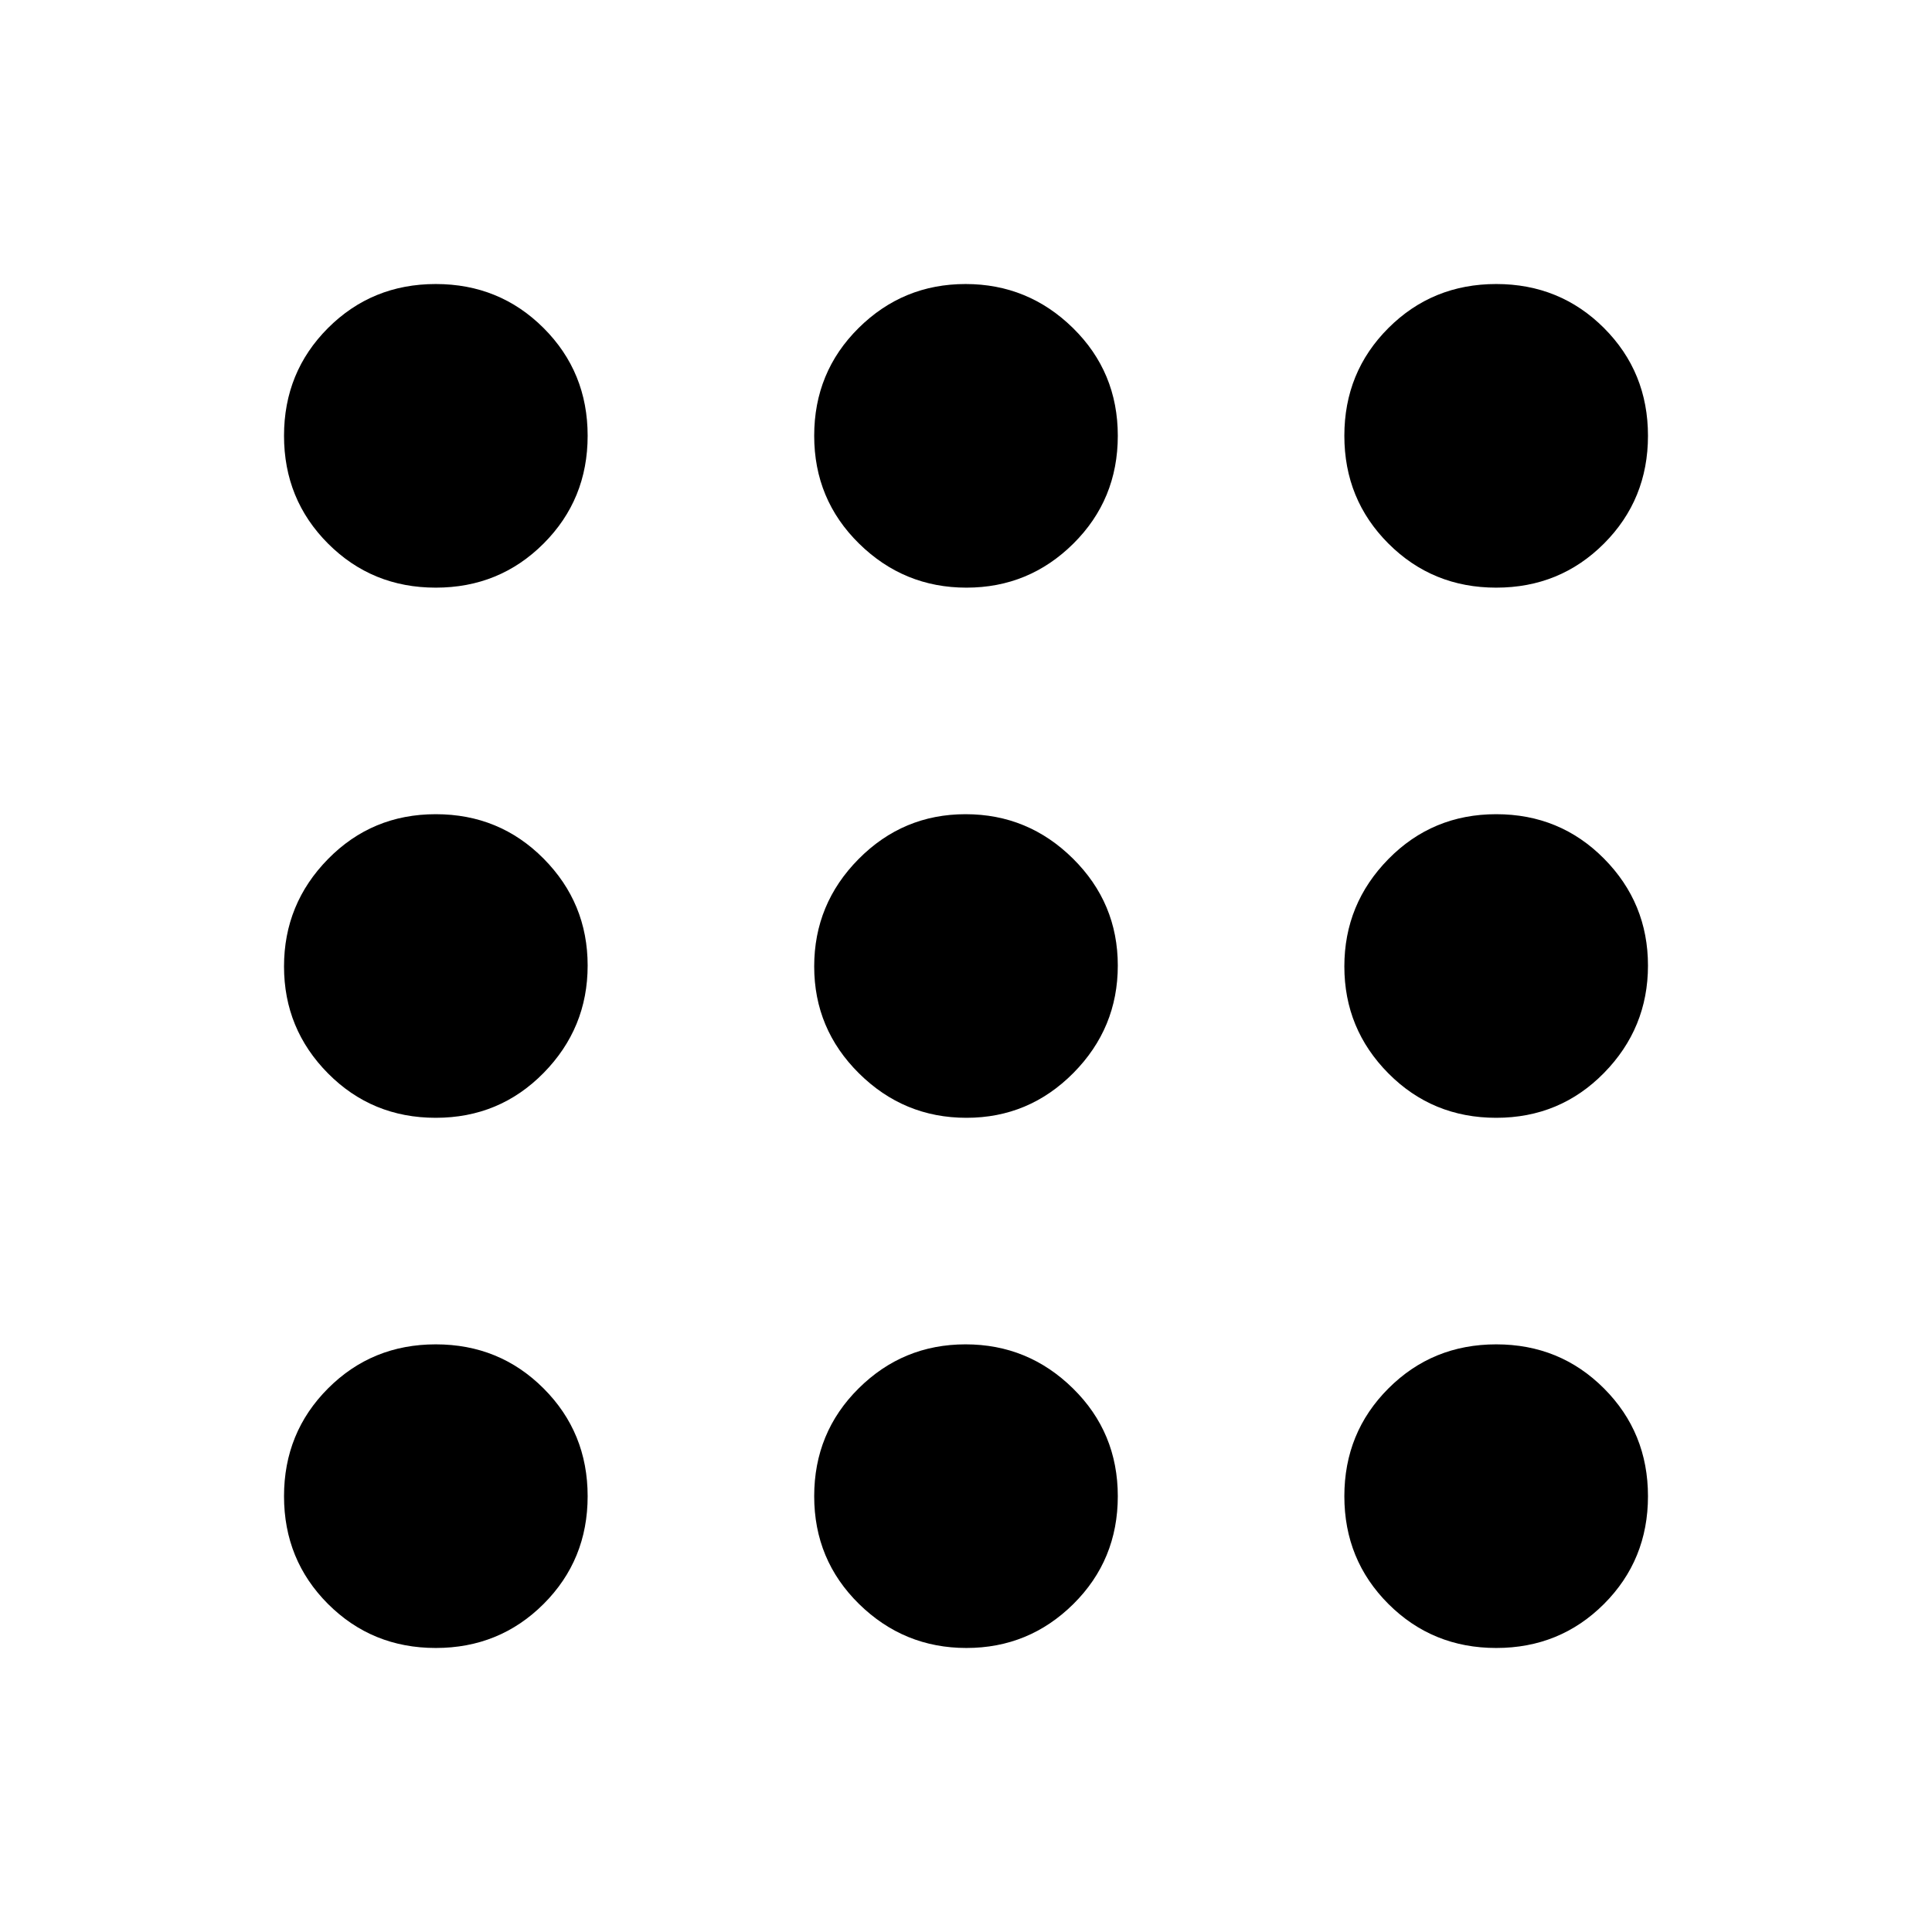 <svg xmlns="http://www.w3.org/2000/svg" height="48" viewBox="0 -960 960 960" width="48"><path d="M216.53-141.13q-31.67 0-53.54-21.86-21.86-21.87-21.86-53.54 0-31.67 21.86-53.57 21.87-21.9 53.54-21.9 31.67 0 53.57 21.9t21.9 53.57q0 31.67-21.9 53.54-21.9 21.86-53.57 21.86Zm263.69 0q-31.09 0-53.37-21.86-22.28-21.87-22.28-53.54 0-31.67 22.06-53.57Q448.7-292 479.78-292q31.09 0 53.37 21.9 22.28 21.9 22.28 53.57t-22.06 53.54q-22.07 21.86-53.15 21.86Zm263.25 0q-31.67 0-53.57-21.86-21.9-21.87-21.9-53.54 0-31.67 21.9-53.57t53.57-21.9q31.67 0 53.54 21.9 21.86 21.9 21.86 53.57t-21.86 53.54q-21.87 21.86-53.54 21.86ZM216.53-404.57q-31.67 0-53.54-22.06-21.86-22.07-21.86-53.15 0-31.09 21.86-53.37 21.87-22.28 53.54-22.28 31.67 0 53.57 22.06Q292-511.3 292-480.22q0 31.09-21.9 53.37-21.9 22.28-53.57 22.28Zm263.69 0q-31.09 0-53.37-22.06-22.28-22.07-22.28-53.15 0-31.09 22.06-53.37 22.07-22.28 53.15-22.28 31.09 0 53.37 22.06 22.28 22.07 22.28 53.15 0 31.09-22.06 53.37-22.07 22.28-53.15 22.28Zm263.25 0q-31.67 0-53.57-22.06Q668-448.7 668-479.78q0-31.09 21.9-53.37 21.9-22.28 53.57-22.28t53.54 22.06q21.86 22.07 21.86 53.15 0 31.09-21.86 53.37-21.87 22.28-53.54 22.28ZM216.53-668q-31.67 0-53.54-21.9-21.86-21.9-21.86-53.57t21.86-53.54q21.87-21.86 53.54-21.86 31.67 0 53.57 21.86 21.9 21.87 21.9 53.54 0 31.67-21.9 53.57T216.53-668Zm263.69 0q-31.09 0-53.37-21.9-22.28-21.9-22.28-53.57t22.06-53.54q22.07-21.86 53.15-21.86 31.09 0 53.37 21.86 22.28 21.87 22.28 53.54 0 31.67-22.06 53.57Q511.3-668 480.22-668Zm263.25 0q-31.67 0-53.57-21.9T668-743.47q0-31.67 21.9-53.54 21.9-21.86 53.57-21.86t53.54 21.86q21.86 21.87 21.86 53.54 0 31.67-21.86 53.57-21.87 21.9-53.54 21.9Z"/></svg>